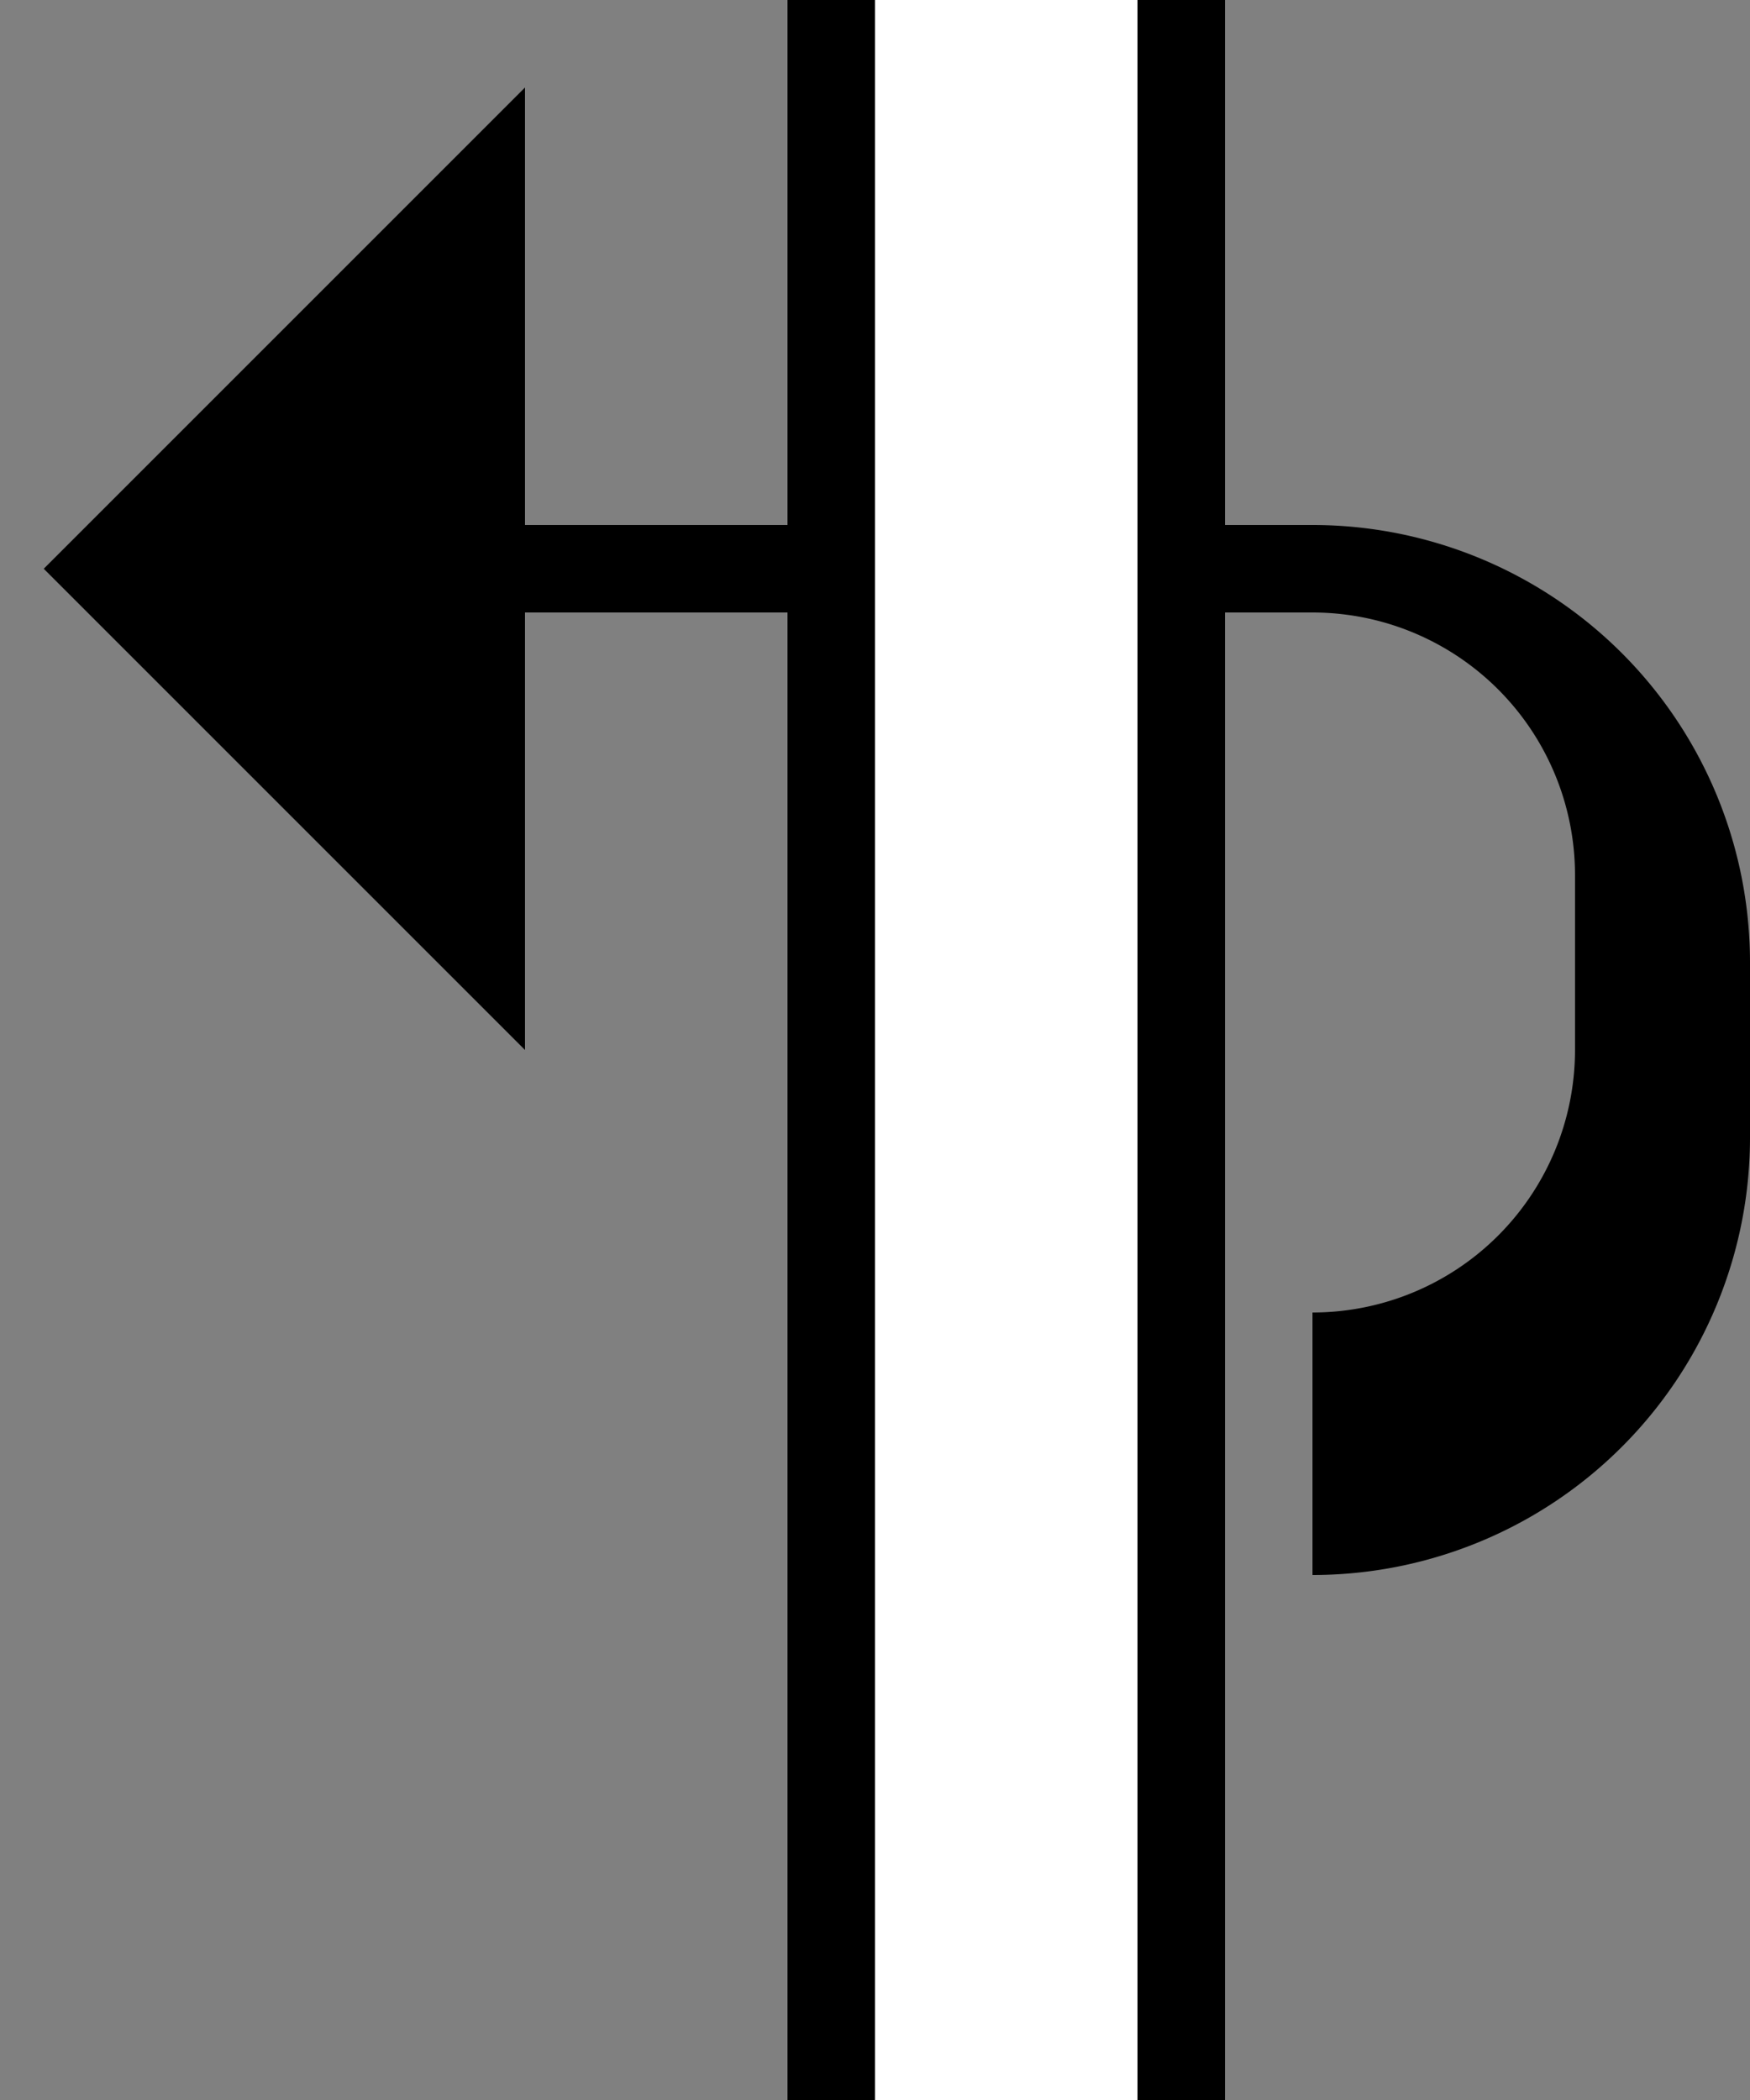 <svg xmlns="http://www.w3.org/2000/svg" version="1.0" width="20" height="24"><rect width="100%" height="100%" fill="#808080" stroke="none"/><path d="M15 6a5 5 0 0 1 5 5v2a5 5 0 0 1-5 5v-3a3 3 0 0 0 3-3v-2a3 3 0 0 0-3-3H6V6h9zM6 1v11L.5 6.5 6 1z"/><path d="M13 0h1v24h-1V0z"/><path d="M10 0h3v24h-3V0z" fill="#fff"/><path d="M9 0h1v24H9V0z"/></svg>